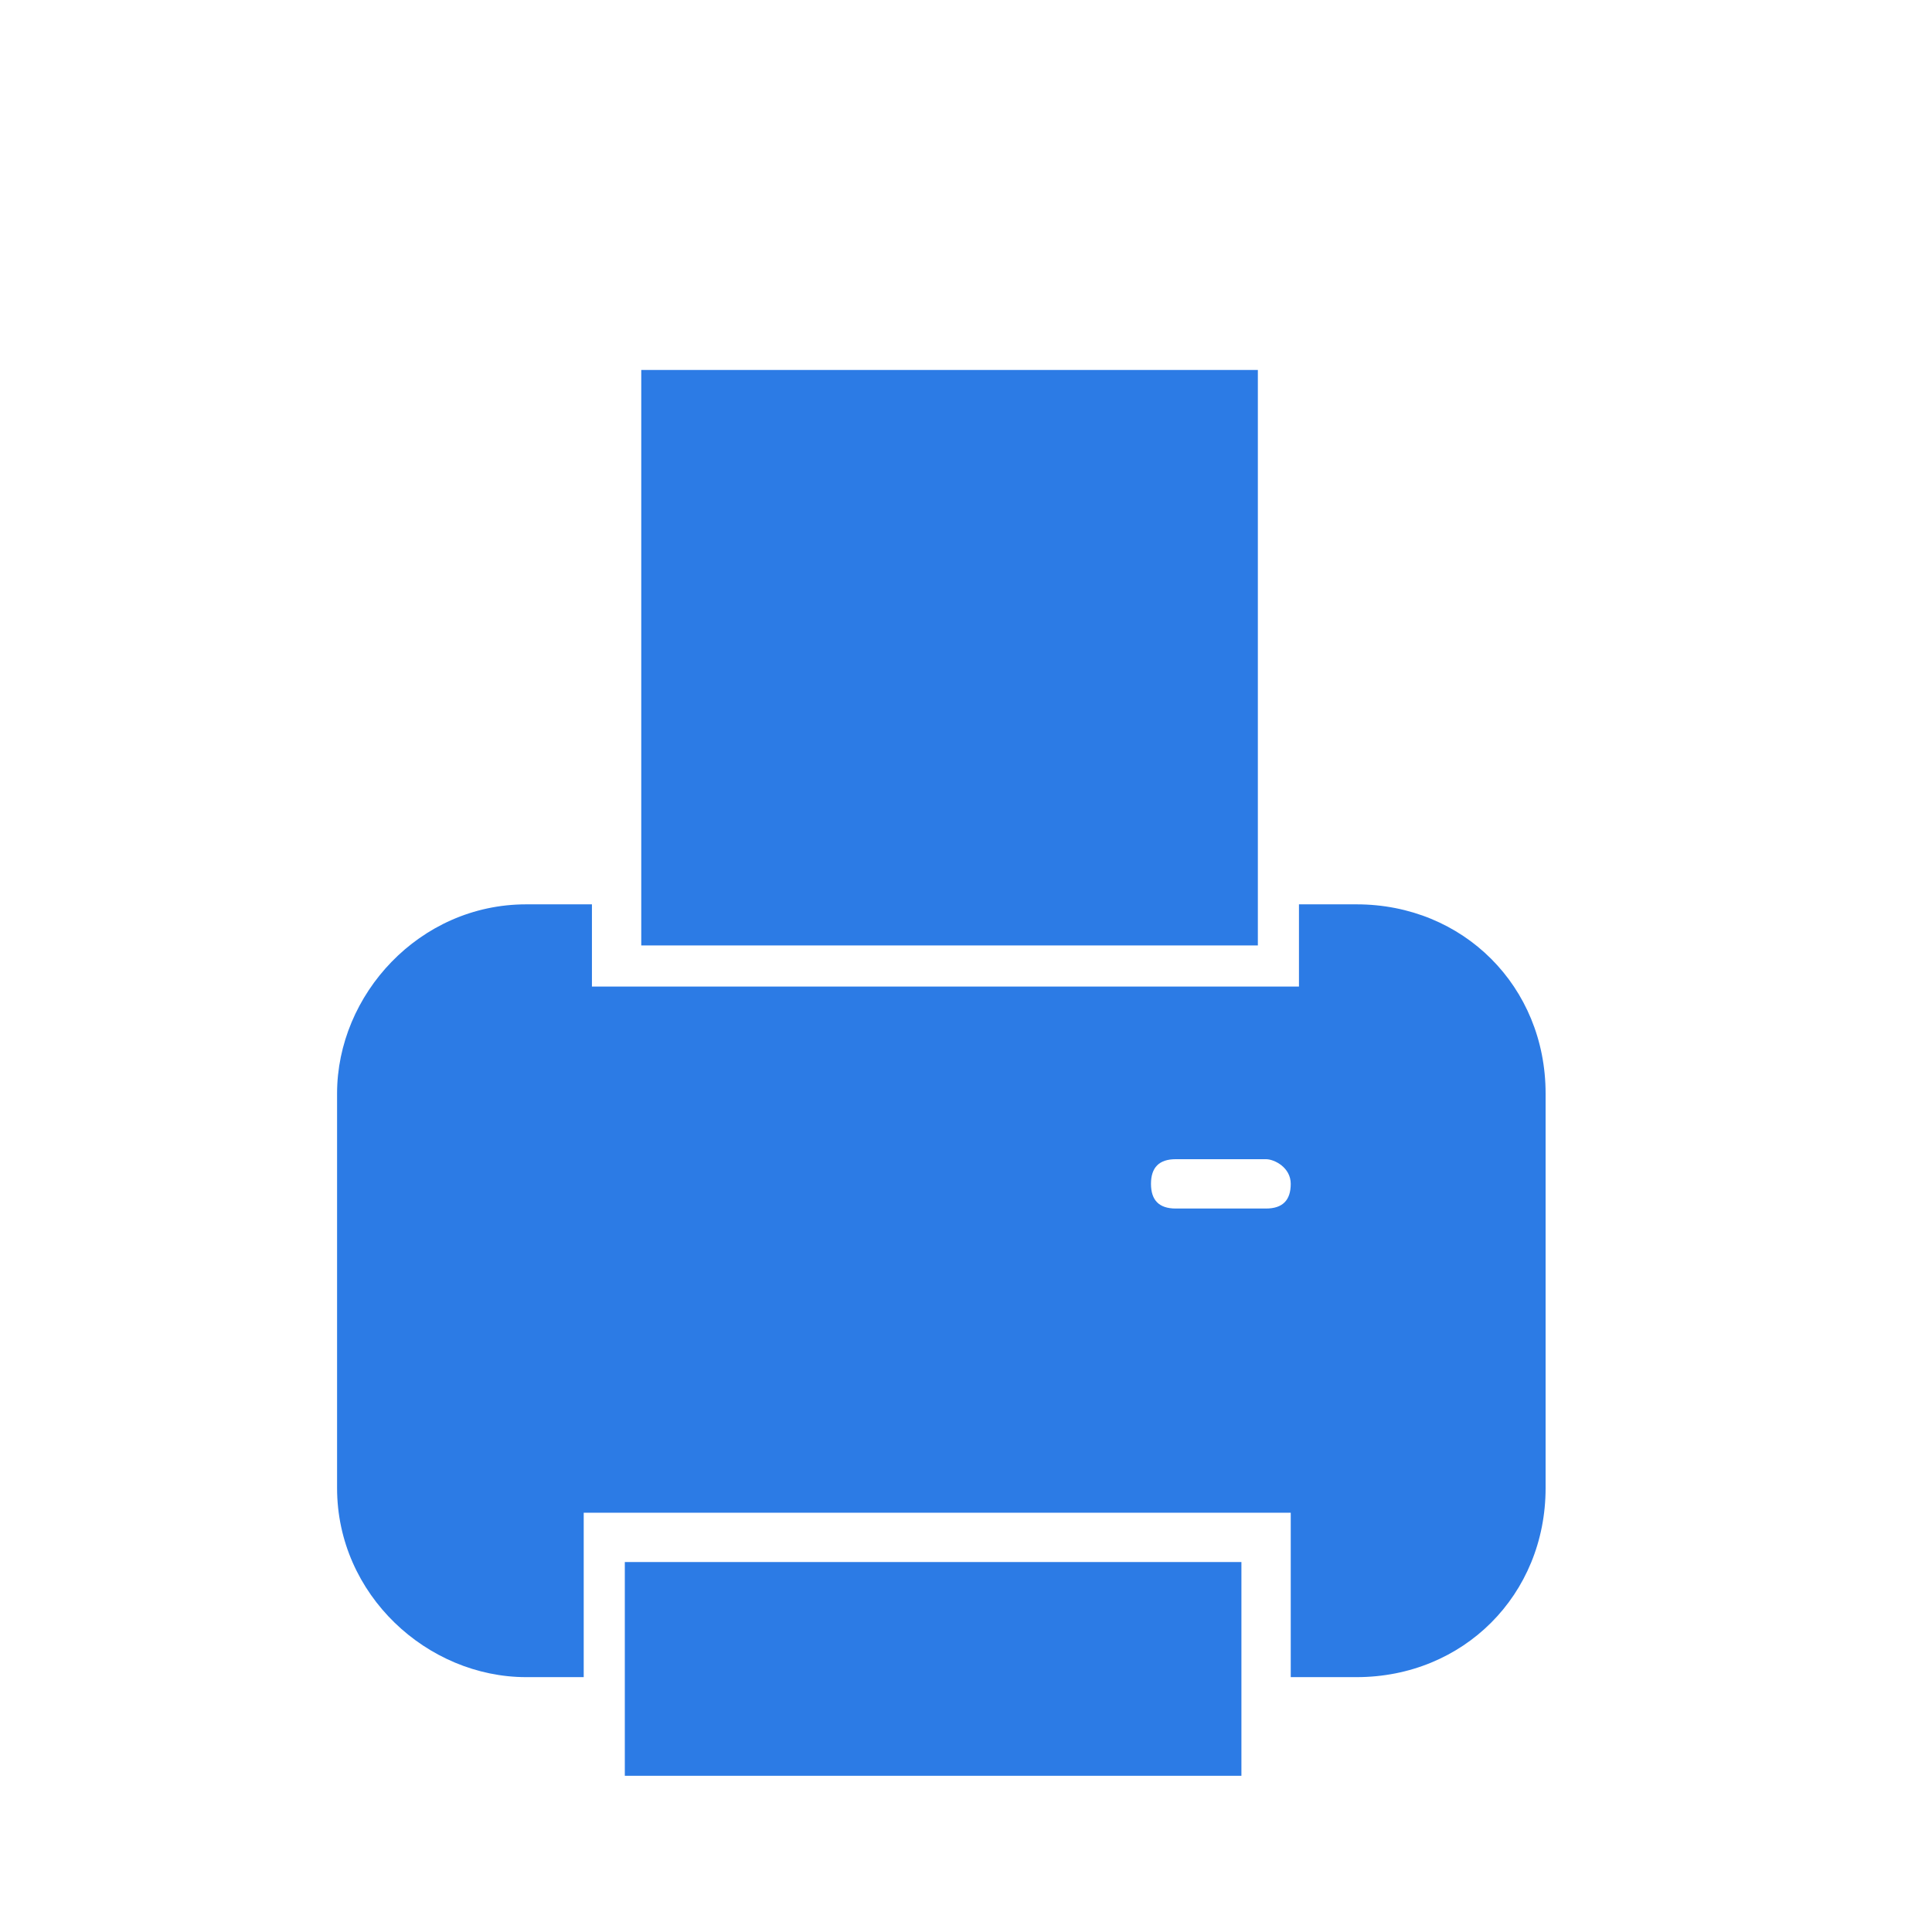 <?xml version="1.0" encoding="utf-8"?>
<!-- Generator: Adobe Illustrator 25.2.0, SVG Export Plug-In . SVG Version: 6.00 Build 0)  -->
<svg version="1.1" id="Layer_1" xmlns="http://www.w3.org/2000/svg" xmlns:xlink="http://www.w3.org/1999/xlink" x="0px" y="0px"
	 viewBox="0 0 23.5 23.5" style="enable-background:new 0 0 23.5 23.5;" xml:space="preserve">
<style type="text/css">
	.st0{fill:#2C7BE5;}
	.st1{fill:#FFFFFF;}
	.st2{fill-rule:evenodd;clip-rule:evenodd;fill:#2C7BE5;}
	.st3{fill:none;}
</style>
<g>
	<path class="st2" d="M16.5,20.4h-0.8v-2H7.1v2H6.4c-1.2,0-2.3-1-2.3-2.3v-4.8c0-1.2,1-2.3,2.3-2.3h0.8v1h8.6v-1h0.7
		c1.3,0,2.3,1,2.3,2.3v4.8C18.8,19.4,17.8,20.4,16.5,20.4L16.5,20.4z M15.4,14.1h-1.1c-0.2,0-0.3,0.1-0.3,0.3c0,0.2,0.1,0.3,0.3,0.3
		h1.1c0.2,0,0.3-0.1,0.3-0.3C15.7,14.2,15.5,14.1,15.4,14.1L15.4,14.1z M7.8,4.5h7.5v7H7.8V4.5L7.8,4.5z M15.1,21.6H7.6V19h7.5V21.6
		L15.1,21.6z"/>
</g>
</svg>
